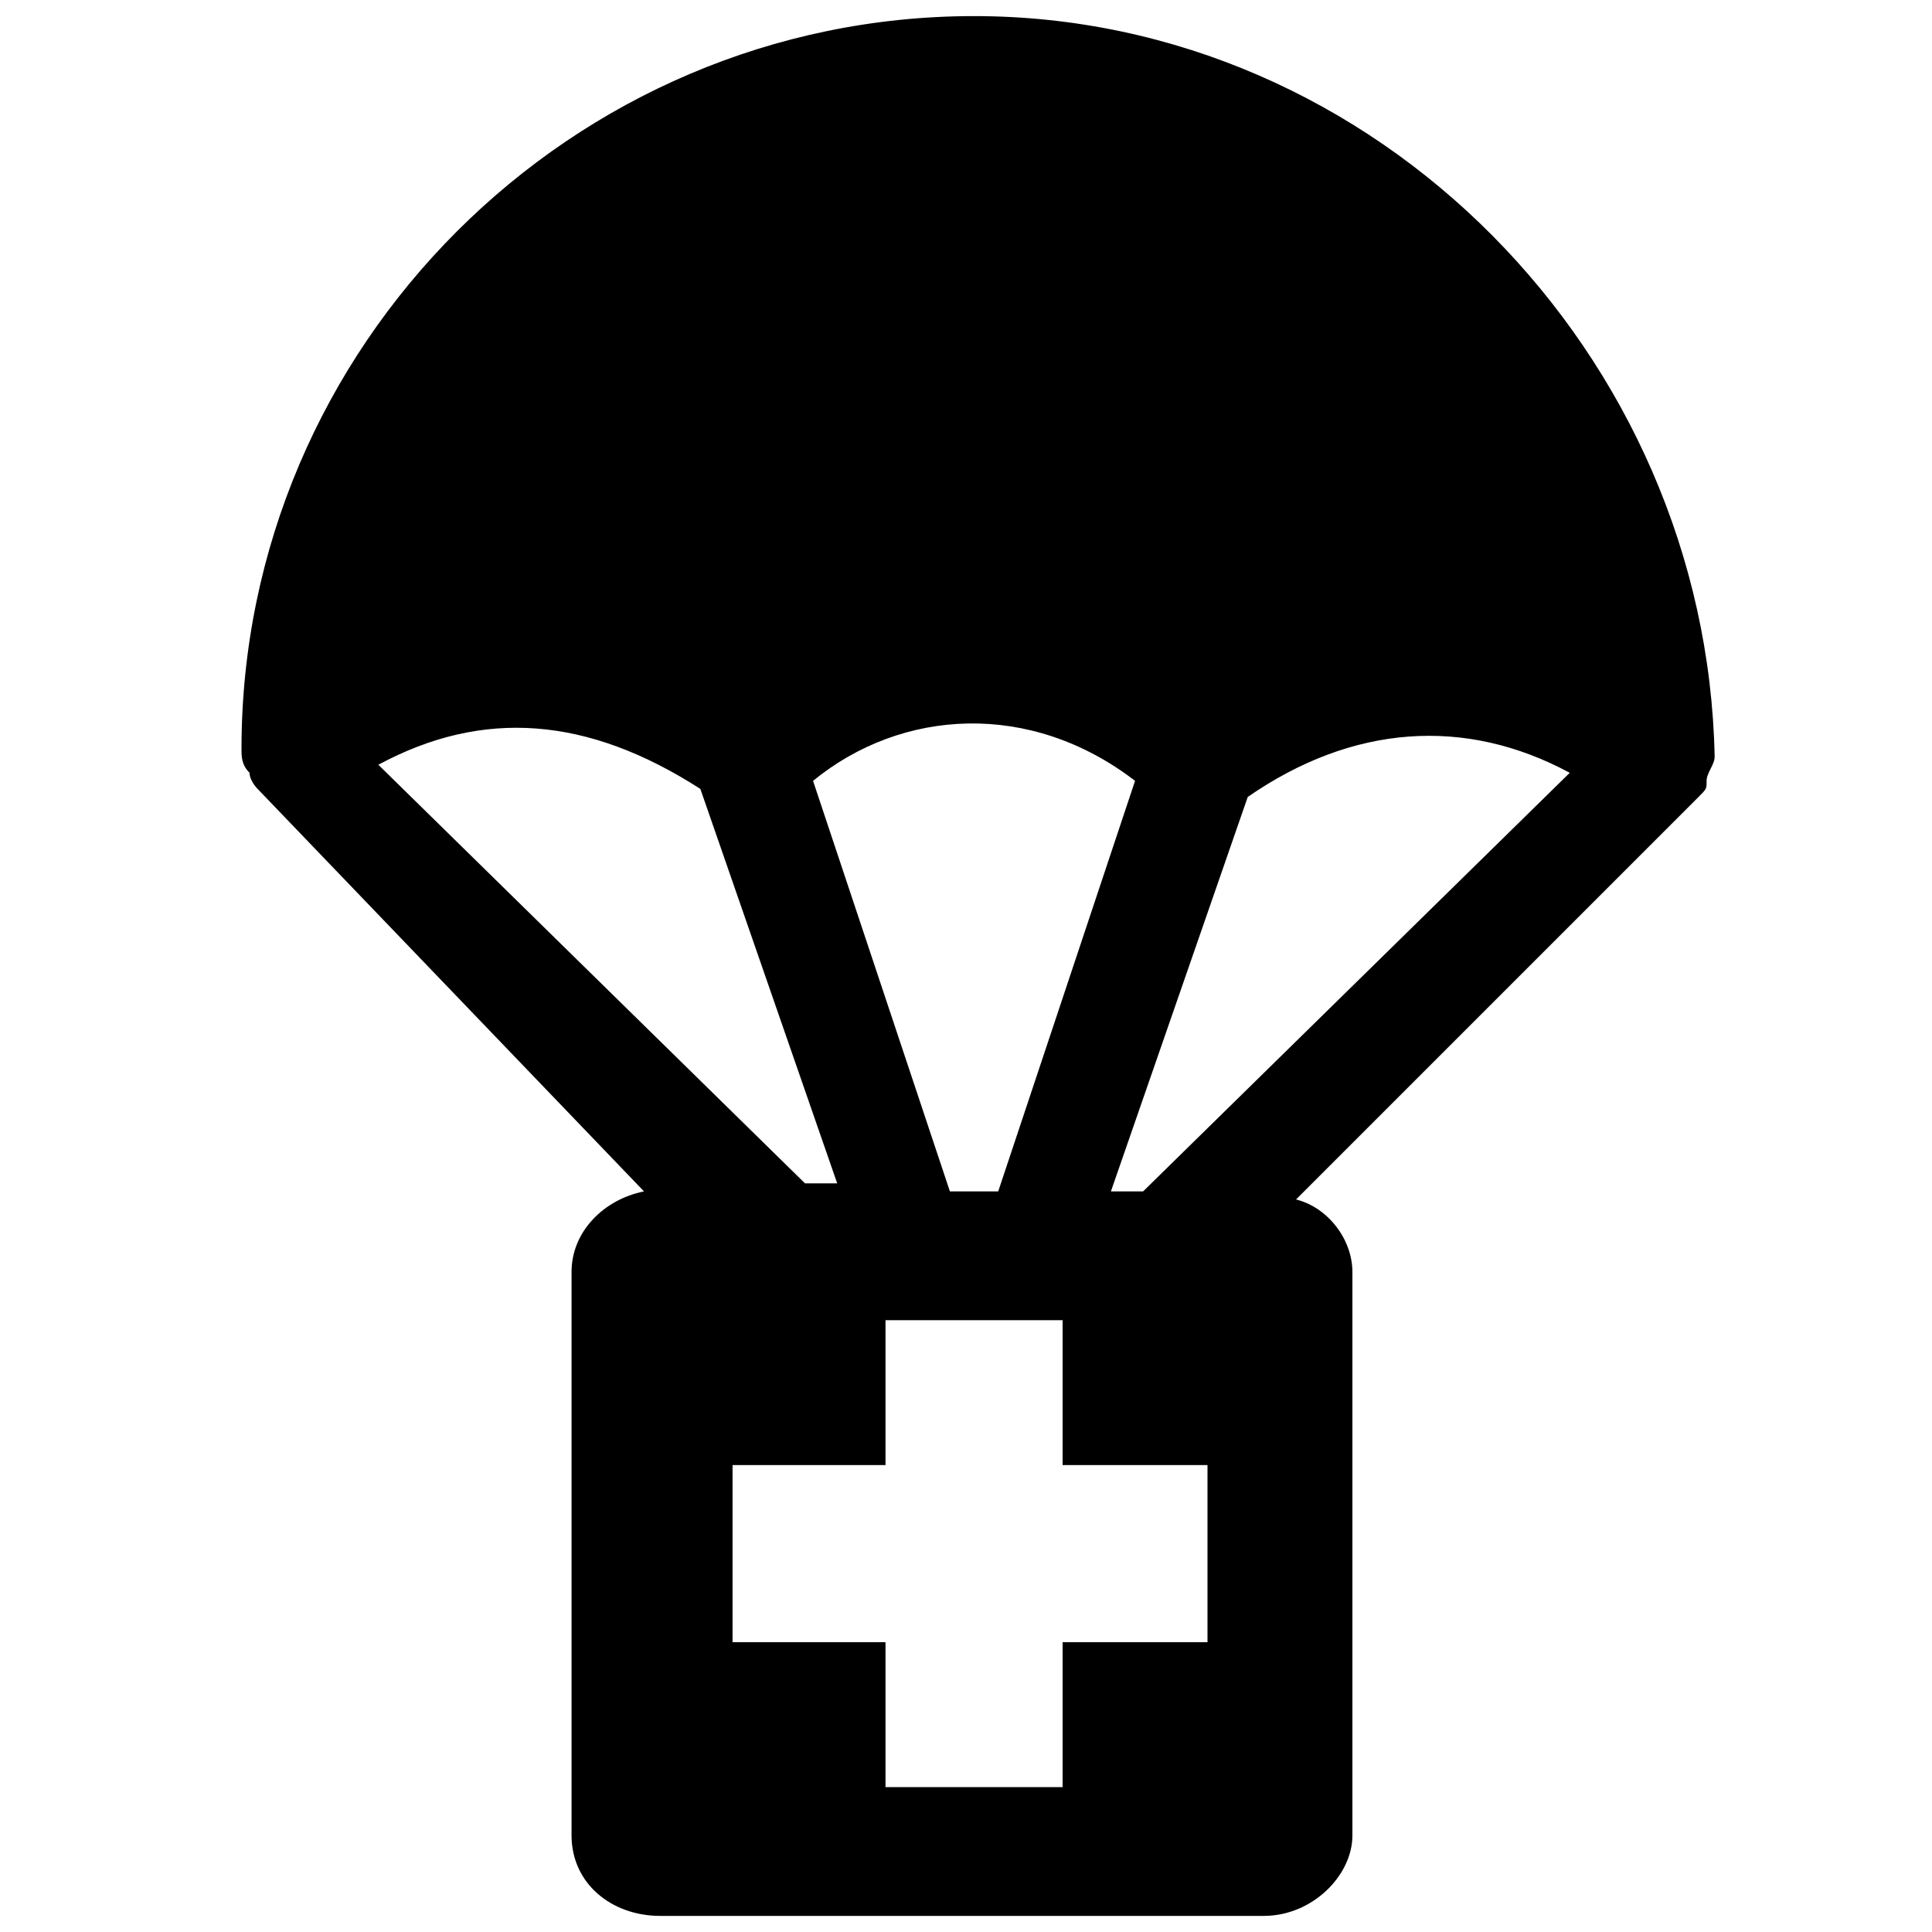 <!-- Generated by IcoMoon.io -->
<svg version="1.1" xmlns="http://www.w3.org/2000/svg" width="24" height="24" viewBox="0 0 24 24">
<title>medical-shipped</title>
<path d="M12.1 0.2c-5 0-9.1 4.1-9.1 9.1 0 0.1 0 0.2 0.1 0.3 0 0.1 0.1 0.2 0.1 0.2l4.8 5c-0.5 0.1-0.9 0.5-0.9 1v7c0 0.6 0.5 1 1.1 1h7.5c0.6 0 1.1-0.5 1.1-1v-7c0-0.4-0.3-0.8-0.7-0.9l5-5c0.1-0.1 0.1-0.1 0.1-0.2s0.1-0.2 0.1-0.3c-0.1-5-4.2-9.2-9.2-9.2zM14.1 9.7l-1.7 5.1h-0.6l-1.7-5.1c1.1-0.9 2.7-1 4 0zM8.7 9.8l1.7 4.9h-0.4l-5.3-5.2c1.3-0.7 2.6-0.6 4 0.3zM13.2 20.4v1.8h-2.2v-1.8h-1.9v-2.2h1.9v-1.8h2.2v1.8h1.8v2.2h-1.8zM14.2 14.8h-0.4l1.7-4.9c1.3-0.9 2.7-1 4-0.3l-5.3 5.2z"></path>
</svg>

